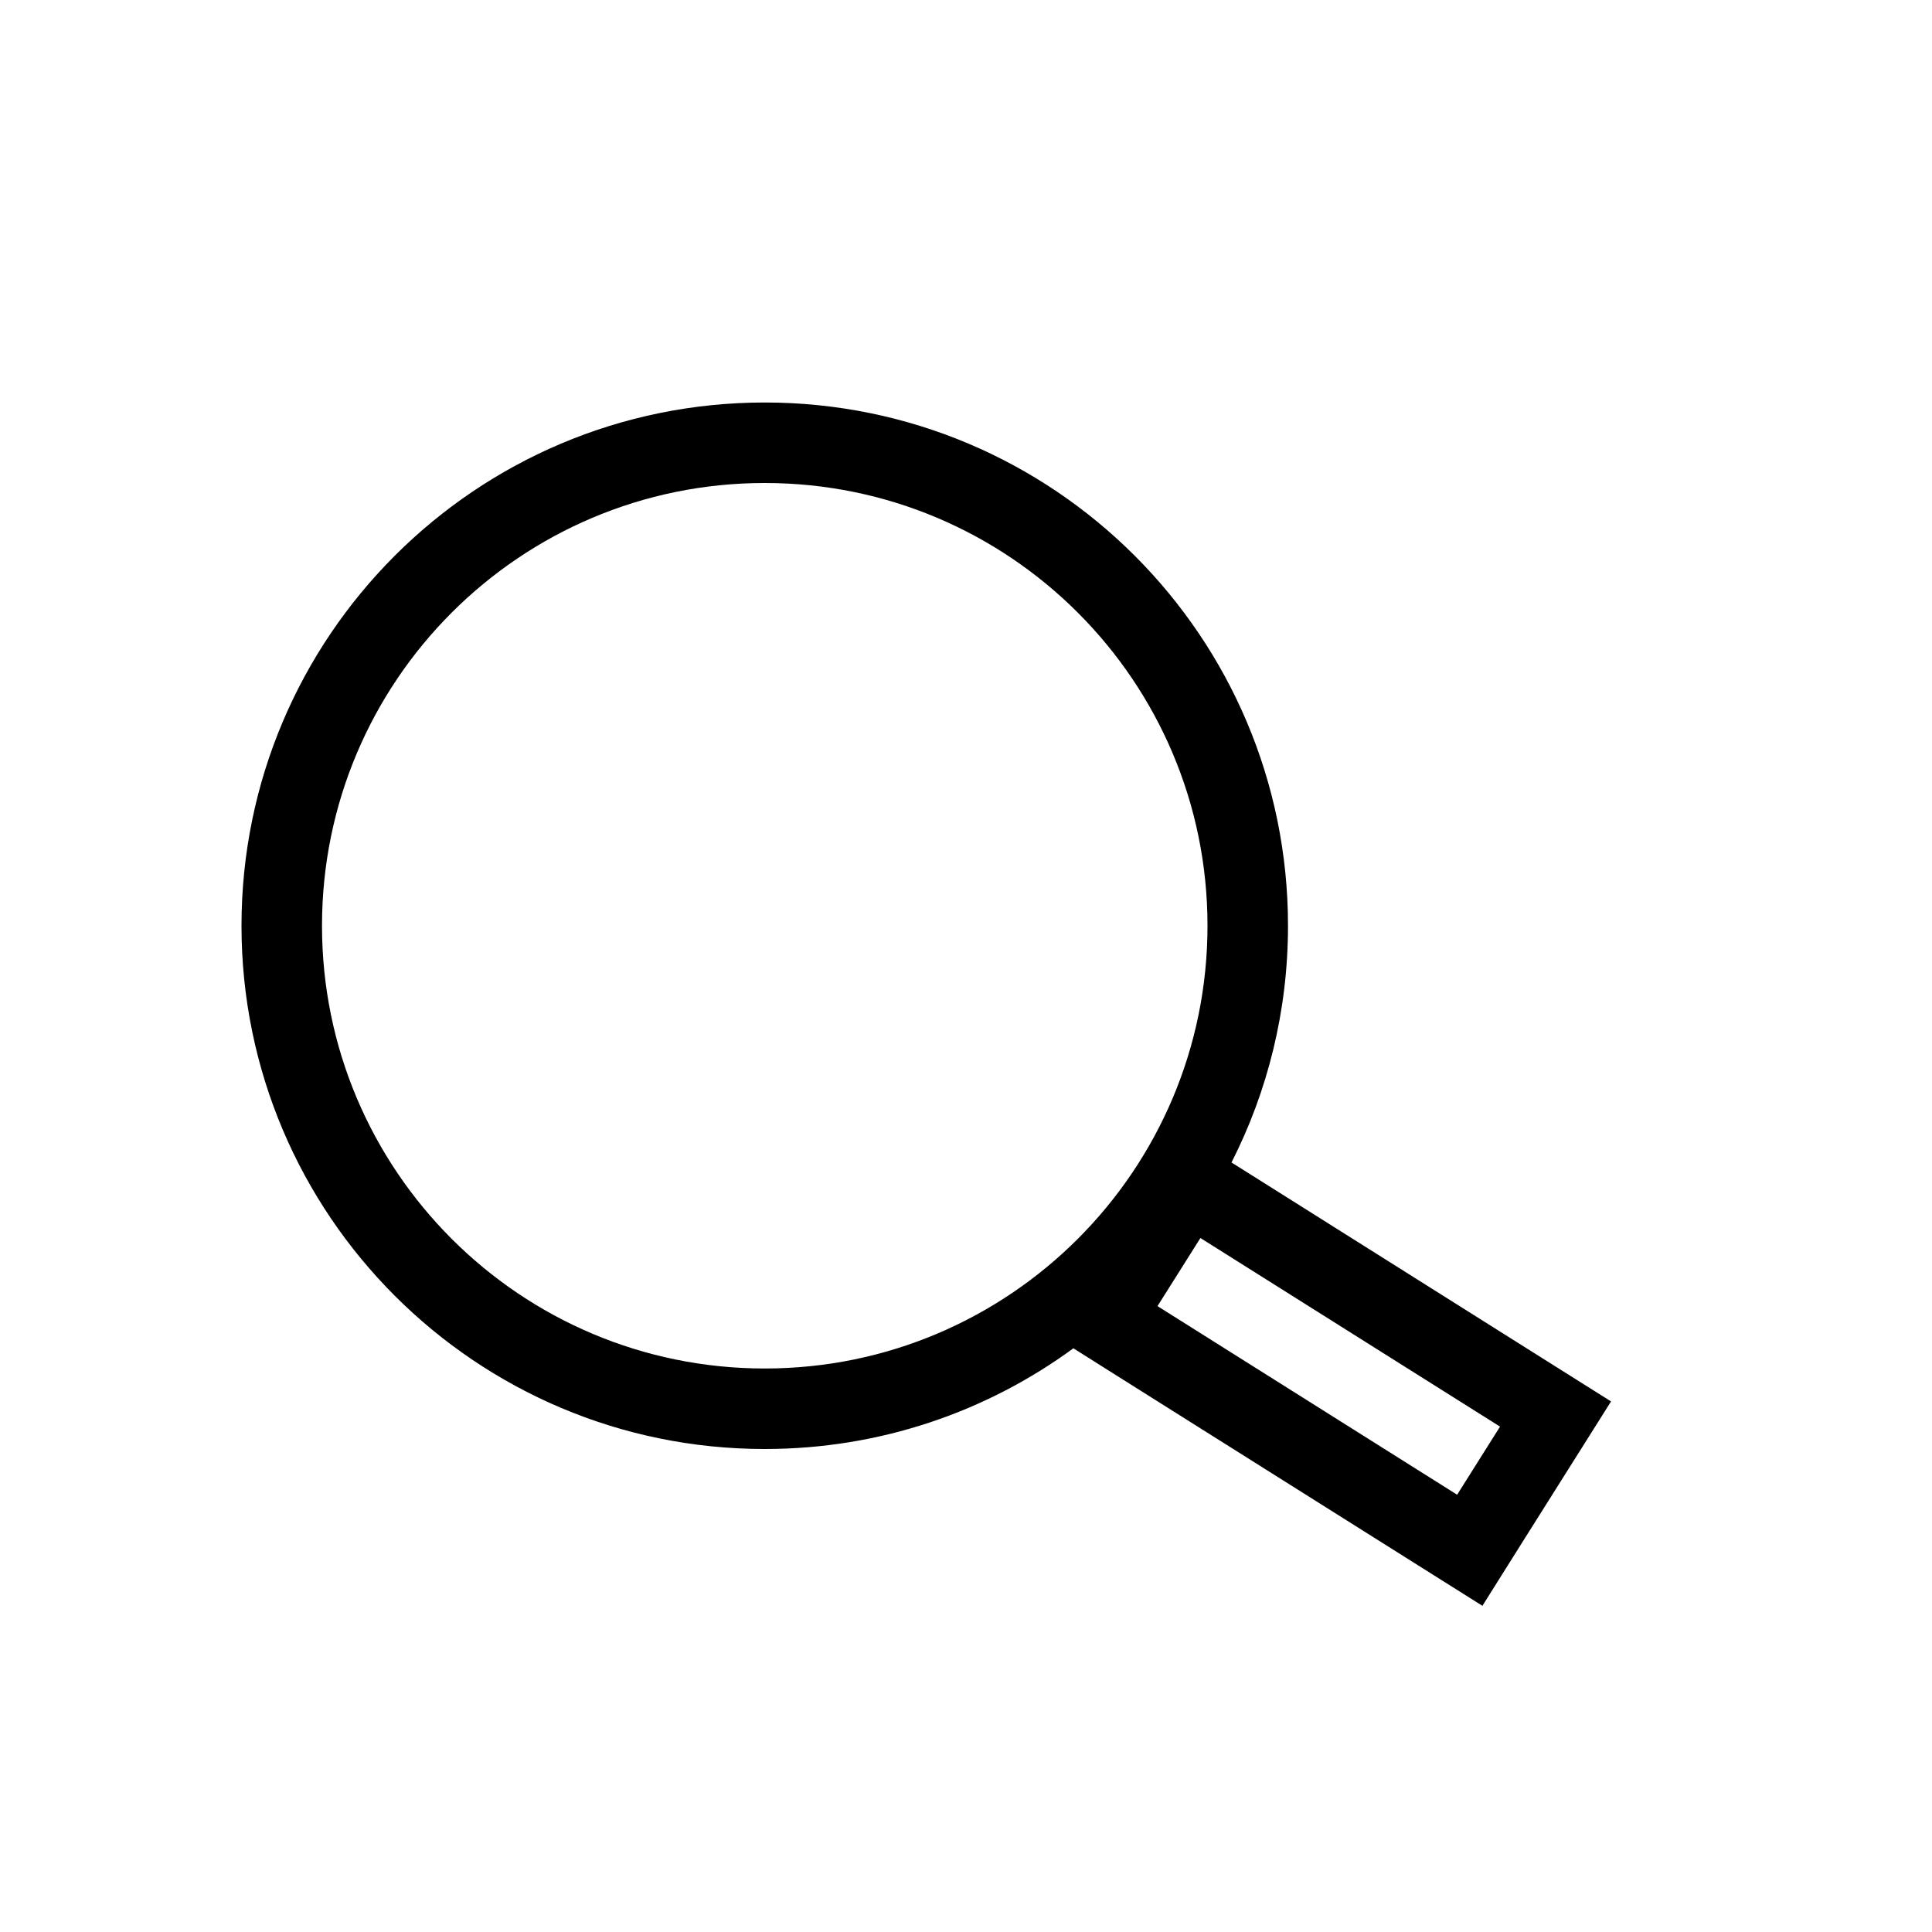<svg width="24" height="24" viewBox="0 0 24 24" fill="none" xmlns="http://www.w3.org/2000/svg">
<path fill-rule="evenodd" clip-rule="evenodd" d="M15 11.5C15 14.538 12.538 17 9.5 17C6.462 17 4 14.538 4 11.5C4 8.462 6.462 6 9.5 6C12.538 6 15 8.462 15 11.5ZM13.334 16.749C12.259 17.536 10.934 18 9.5 18C5.91 18 3 15.09 3 11.5C3 7.91 5.91 5 9.5 5C13.09 5 16 7.91 16 11.5C16 12.558 15.747 13.558 15.298 14.441L15.445 14.533L19.166 16.876L20.013 17.409L19.48 18.255L18.947 19.101L18.415 19.948L17.568 19.415L13.846 17.072L13.334 16.749ZM14.912 15.379L18.634 17.722L18.101 18.568L14.379 16.225L14.912 15.379Z" fill="black"/>
</svg>
